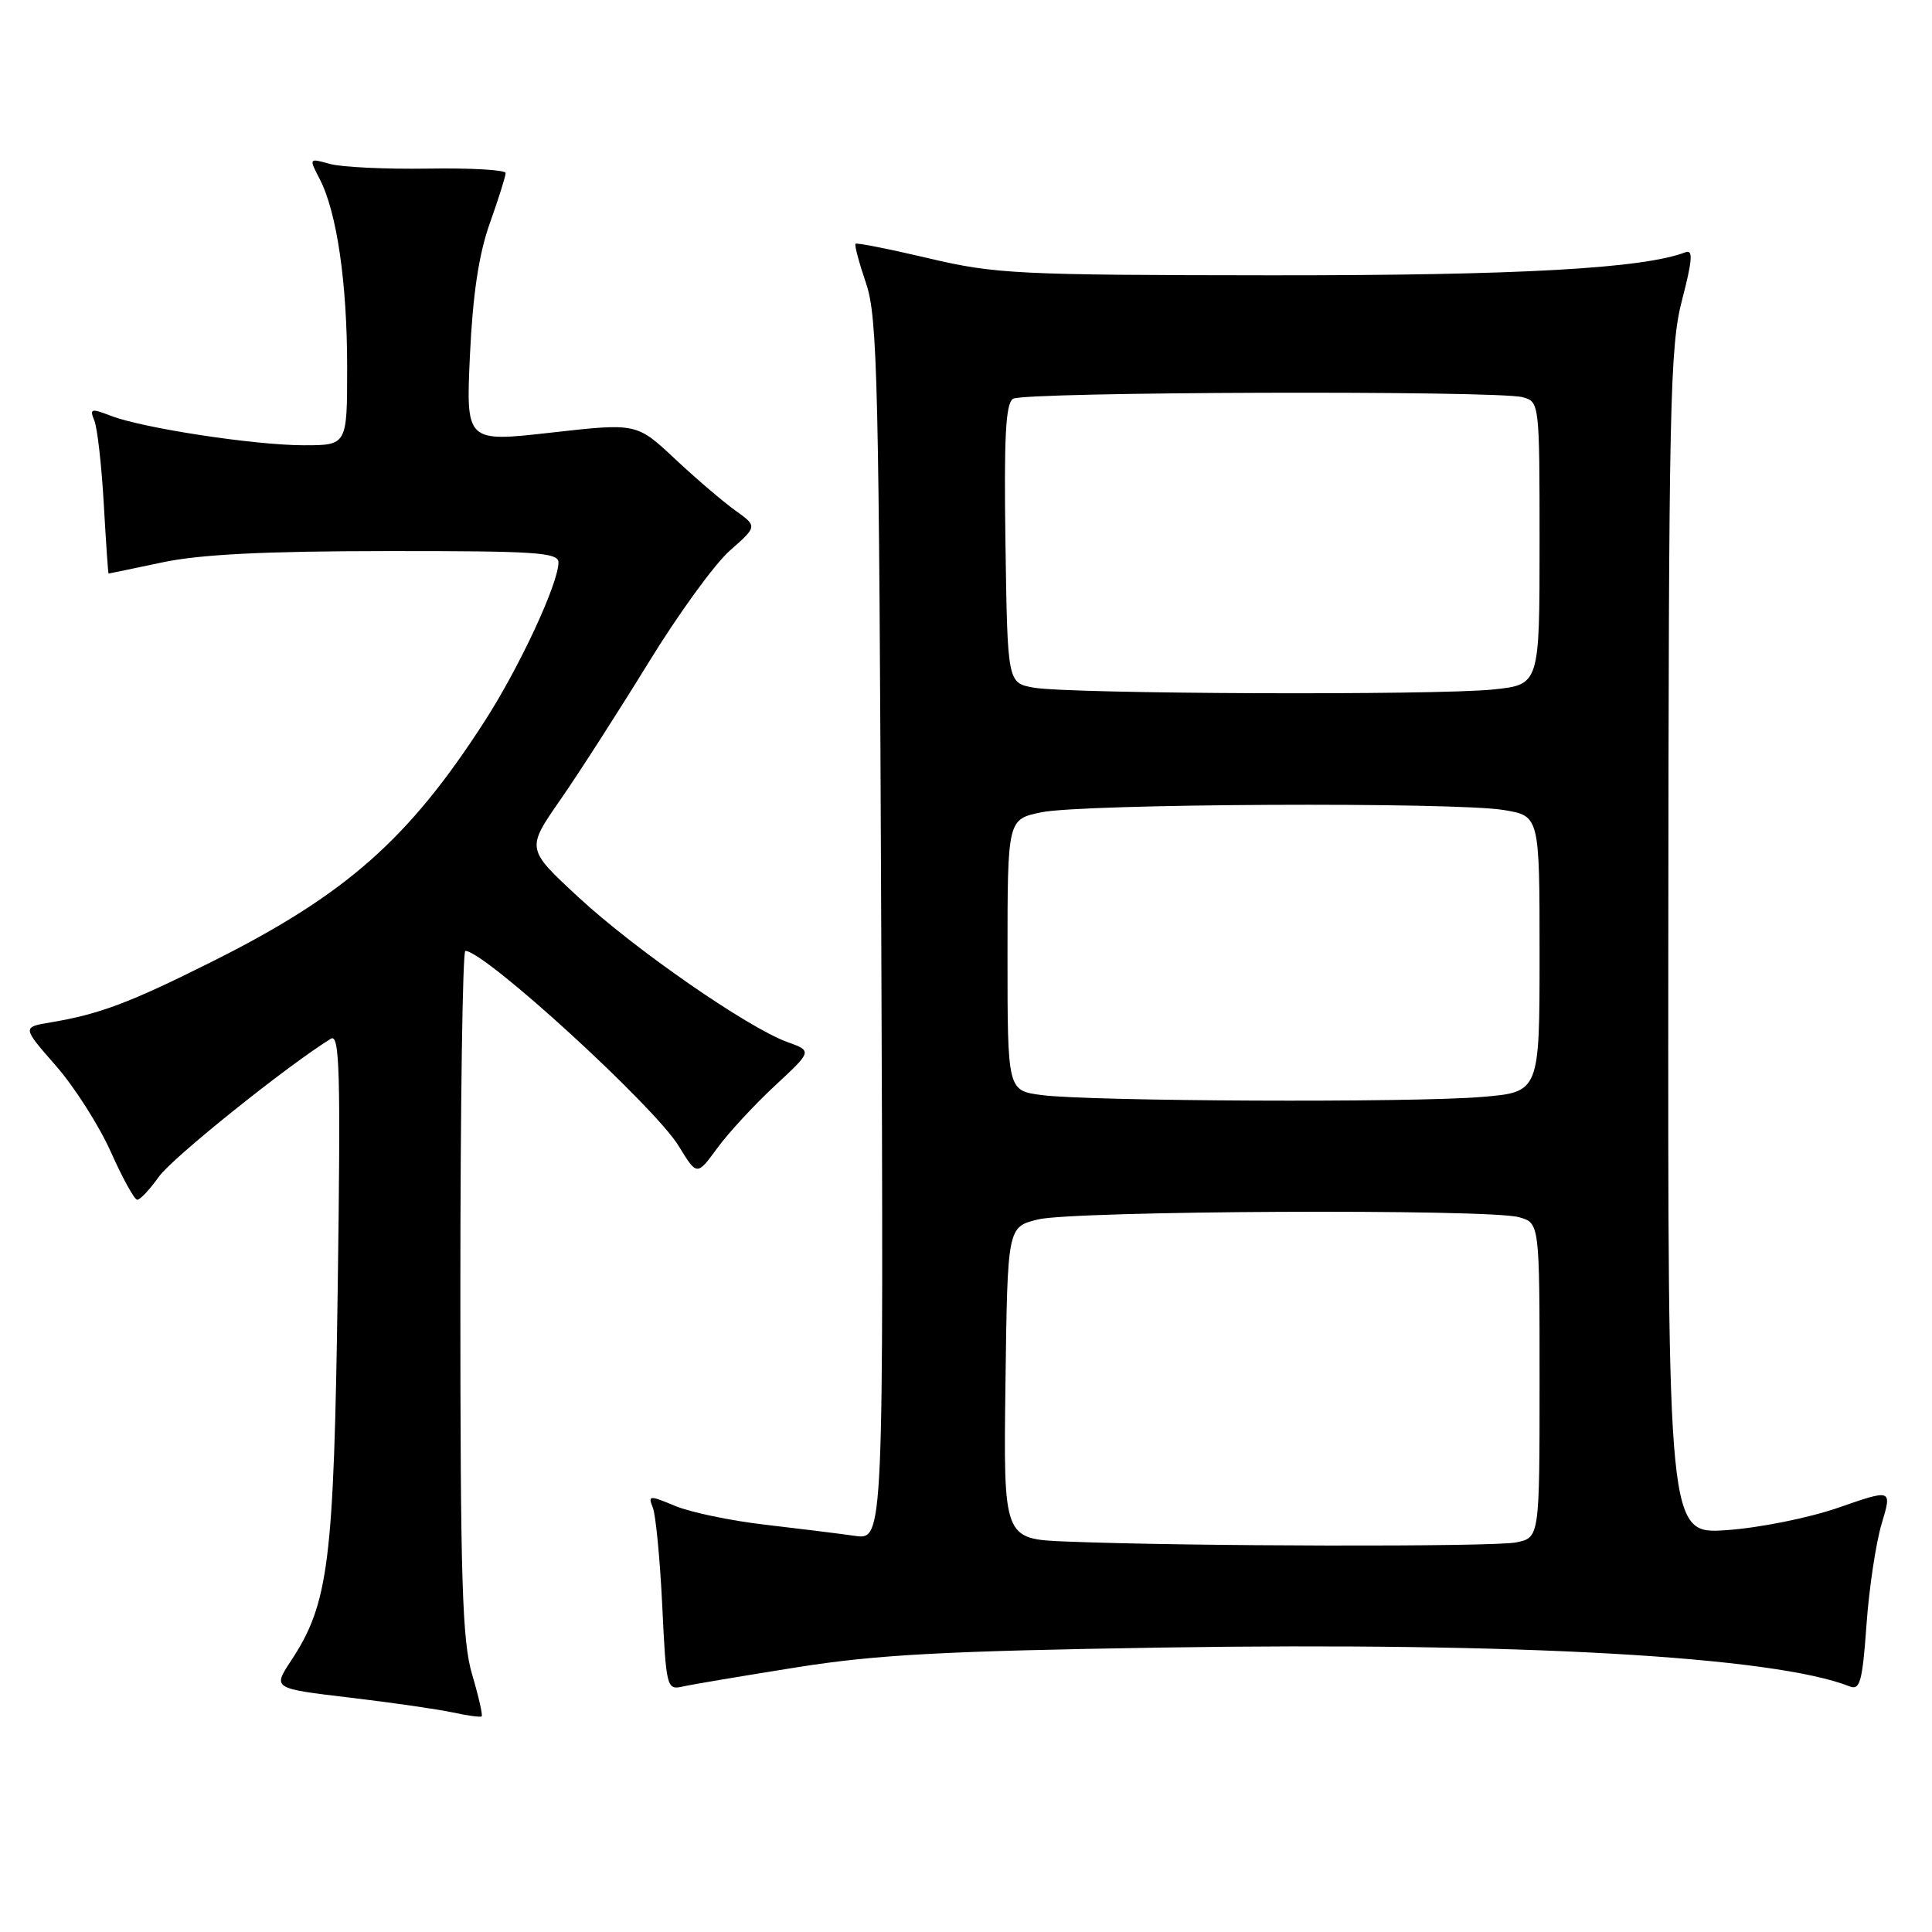<?xml version="1.0" encoding="UTF-8" standalone="no"?>
<!DOCTYPE svg PUBLIC "-//W3C//DTD SVG 1.1//EN" "http://www.w3.org/Graphics/SVG/1.1/DTD/svg11.dtd" >
<svg xmlns="http://www.w3.org/2000/svg" xmlns:xlink="http://www.w3.org/1999/xlink" version="1.1" viewBox="0 0 256 256">
 <g >
 <path fill="currentColor"
d=" M 62.57 221.92 C 61.24 217.46 61.00 209.56 61.00 171.32 C 61.00 146.39 61.30 126.00 61.66 126.00 C 64.21 126.00 86.67 146.54 89.93 151.85 C 92.35 155.81 92.35 155.81 95.02 152.16 C 96.49 150.14 99.93 146.42 102.66 143.88 C 107.63 139.27 107.63 139.27 104.34 138.08 C 99.07 136.17 84.09 125.79 76.62 118.86 C 69.73 112.48 69.73 112.48 74.24 105.99 C 76.72 102.42 81.97 94.24 85.92 87.82 C 89.86 81.39 94.72 74.69 96.73 72.94 C 100.36 69.74 100.36 69.74 97.43 67.64 C 95.82 66.49 92.22 63.41 89.43 60.80 C 84.36 56.05 84.36 56.05 73.05 57.32 C 61.74 58.60 61.74 58.60 62.27 47.05 C 62.65 38.99 63.44 33.71 64.90 29.59 C 66.06 26.34 67.00 23.35 67.00 22.93 C 67.00 22.51 62.39 22.25 56.75 22.34 C 51.11 22.43 45.24 22.15 43.71 21.72 C 40.92 20.94 40.92 20.95 42.37 23.74 C 44.64 28.14 46.00 37.47 46.00 48.68 C 46.00 59.00 46.00 59.00 40.25 59.00 C 33.68 58.99 18.89 56.73 14.64 55.08 C 12.07 54.08 11.85 54.15 12.50 55.73 C 12.90 56.70 13.46 61.66 13.75 66.75 C 14.04 71.84 14.32 76.00 14.39 76.00 C 14.45 76.00 17.65 75.33 21.50 74.52 C 26.49 73.46 35.02 73.03 51.25 73.02 C 71.01 73.00 74.00 73.20 74.00 74.53 C 74.00 77.29 68.86 88.36 64.26 95.50 C 54.15 111.22 45.83 118.56 28.00 127.47 C 17.16 132.89 13.20 134.38 6.72 135.47 C 2.93 136.10 2.93 136.10 7.39 141.20 C 9.85 144.00 13.12 149.14 14.68 152.62 C 16.23 156.10 17.81 158.96 18.18 158.97 C 18.56 158.99 19.85 157.61 21.06 155.91 C 22.84 153.41 37.92 141.31 43.83 137.64 C 45.01 136.91 45.15 141.96 44.75 170.64 C 44.24 207.14 43.57 212.47 38.53 220.11 C 36.15 223.73 36.15 223.73 46.33 224.94 C 51.92 225.60 58.08 226.49 60.00 226.91 C 61.92 227.33 63.64 227.56 63.82 227.43 C 63.99 227.30 63.43 224.82 62.57 221.92 Z  M 105.50 220.94 C 116.12 219.25 124.99 218.77 154.00 218.31 C 201.20 217.57 235.06 219.48 245.10 223.46 C 246.46 224.00 246.78 222.81 247.32 215.30 C 247.66 210.46 248.57 204.43 249.33 201.90 C 250.71 197.30 250.71 197.30 243.64 199.76 C 239.69 201.13 233.14 202.45 228.79 202.75 C 221.00 203.29 221.00 203.29 221.06 124.89 C 221.11 53.22 221.27 45.92 222.89 39.71 C 224.25 34.49 224.36 33.03 223.35 33.42 C 217.71 35.58 201.29 36.50 168.50 36.48 C 134.86 36.45 131.88 36.31 123.08 34.23 C 117.89 33.01 113.52 32.14 113.36 32.30 C 113.20 32.46 113.83 34.82 114.76 37.55 C 116.28 42.00 116.48 50.60 116.77 123.27 C 117.09 204.04 117.09 204.04 113.29 203.51 C 111.21 203.21 105.81 202.55 101.30 202.02 C 96.79 201.50 91.46 200.38 89.45 199.54 C 86.03 198.11 85.84 198.13 86.50 199.76 C 86.89 200.72 87.45 206.56 87.75 212.73 C 88.26 223.53 88.36 223.95 90.39 223.49 C 91.55 223.22 98.35 222.08 105.50 220.94 Z  M 141.23 204.26 C 132.96 203.92 132.96 203.92 133.23 183.25 C 133.50 162.59 133.50 162.59 137.50 161.59 C 142.16 160.42 197.18 160.16 201.25 161.28 C 204.00 162.04 204.00 162.04 204.00 182.89 C 204.00 203.75 204.00 203.75 200.88 204.38 C 197.79 204.99 157.29 204.91 141.23 204.26 Z  M 138.00 145.10 C 133.50 144.50 133.50 144.50 133.50 126.53 C 133.50 108.56 133.50 108.56 138.00 107.63 C 143.55 106.49 192.72 106.25 199.25 107.33 C 204.00 108.12 204.00 108.12 204.00 126.41 C 204.00 144.71 204.00 144.71 196.35 145.35 C 187.15 146.13 144.34 145.94 138.00 145.10 Z  M 137.00 91.12 C 133.50 90.50 133.50 90.50 133.23 72.07 C 133.02 58.00 133.25 53.46 134.23 52.84 C 135.69 51.91 198.34 51.72 201.75 52.63 C 203.98 53.23 204.00 53.38 204.00 71.97 C 204.00 90.72 204.00 90.72 197.85 91.36 C 190.24 92.15 141.78 91.96 137.00 91.12 Z "/>
</g>
</svg>